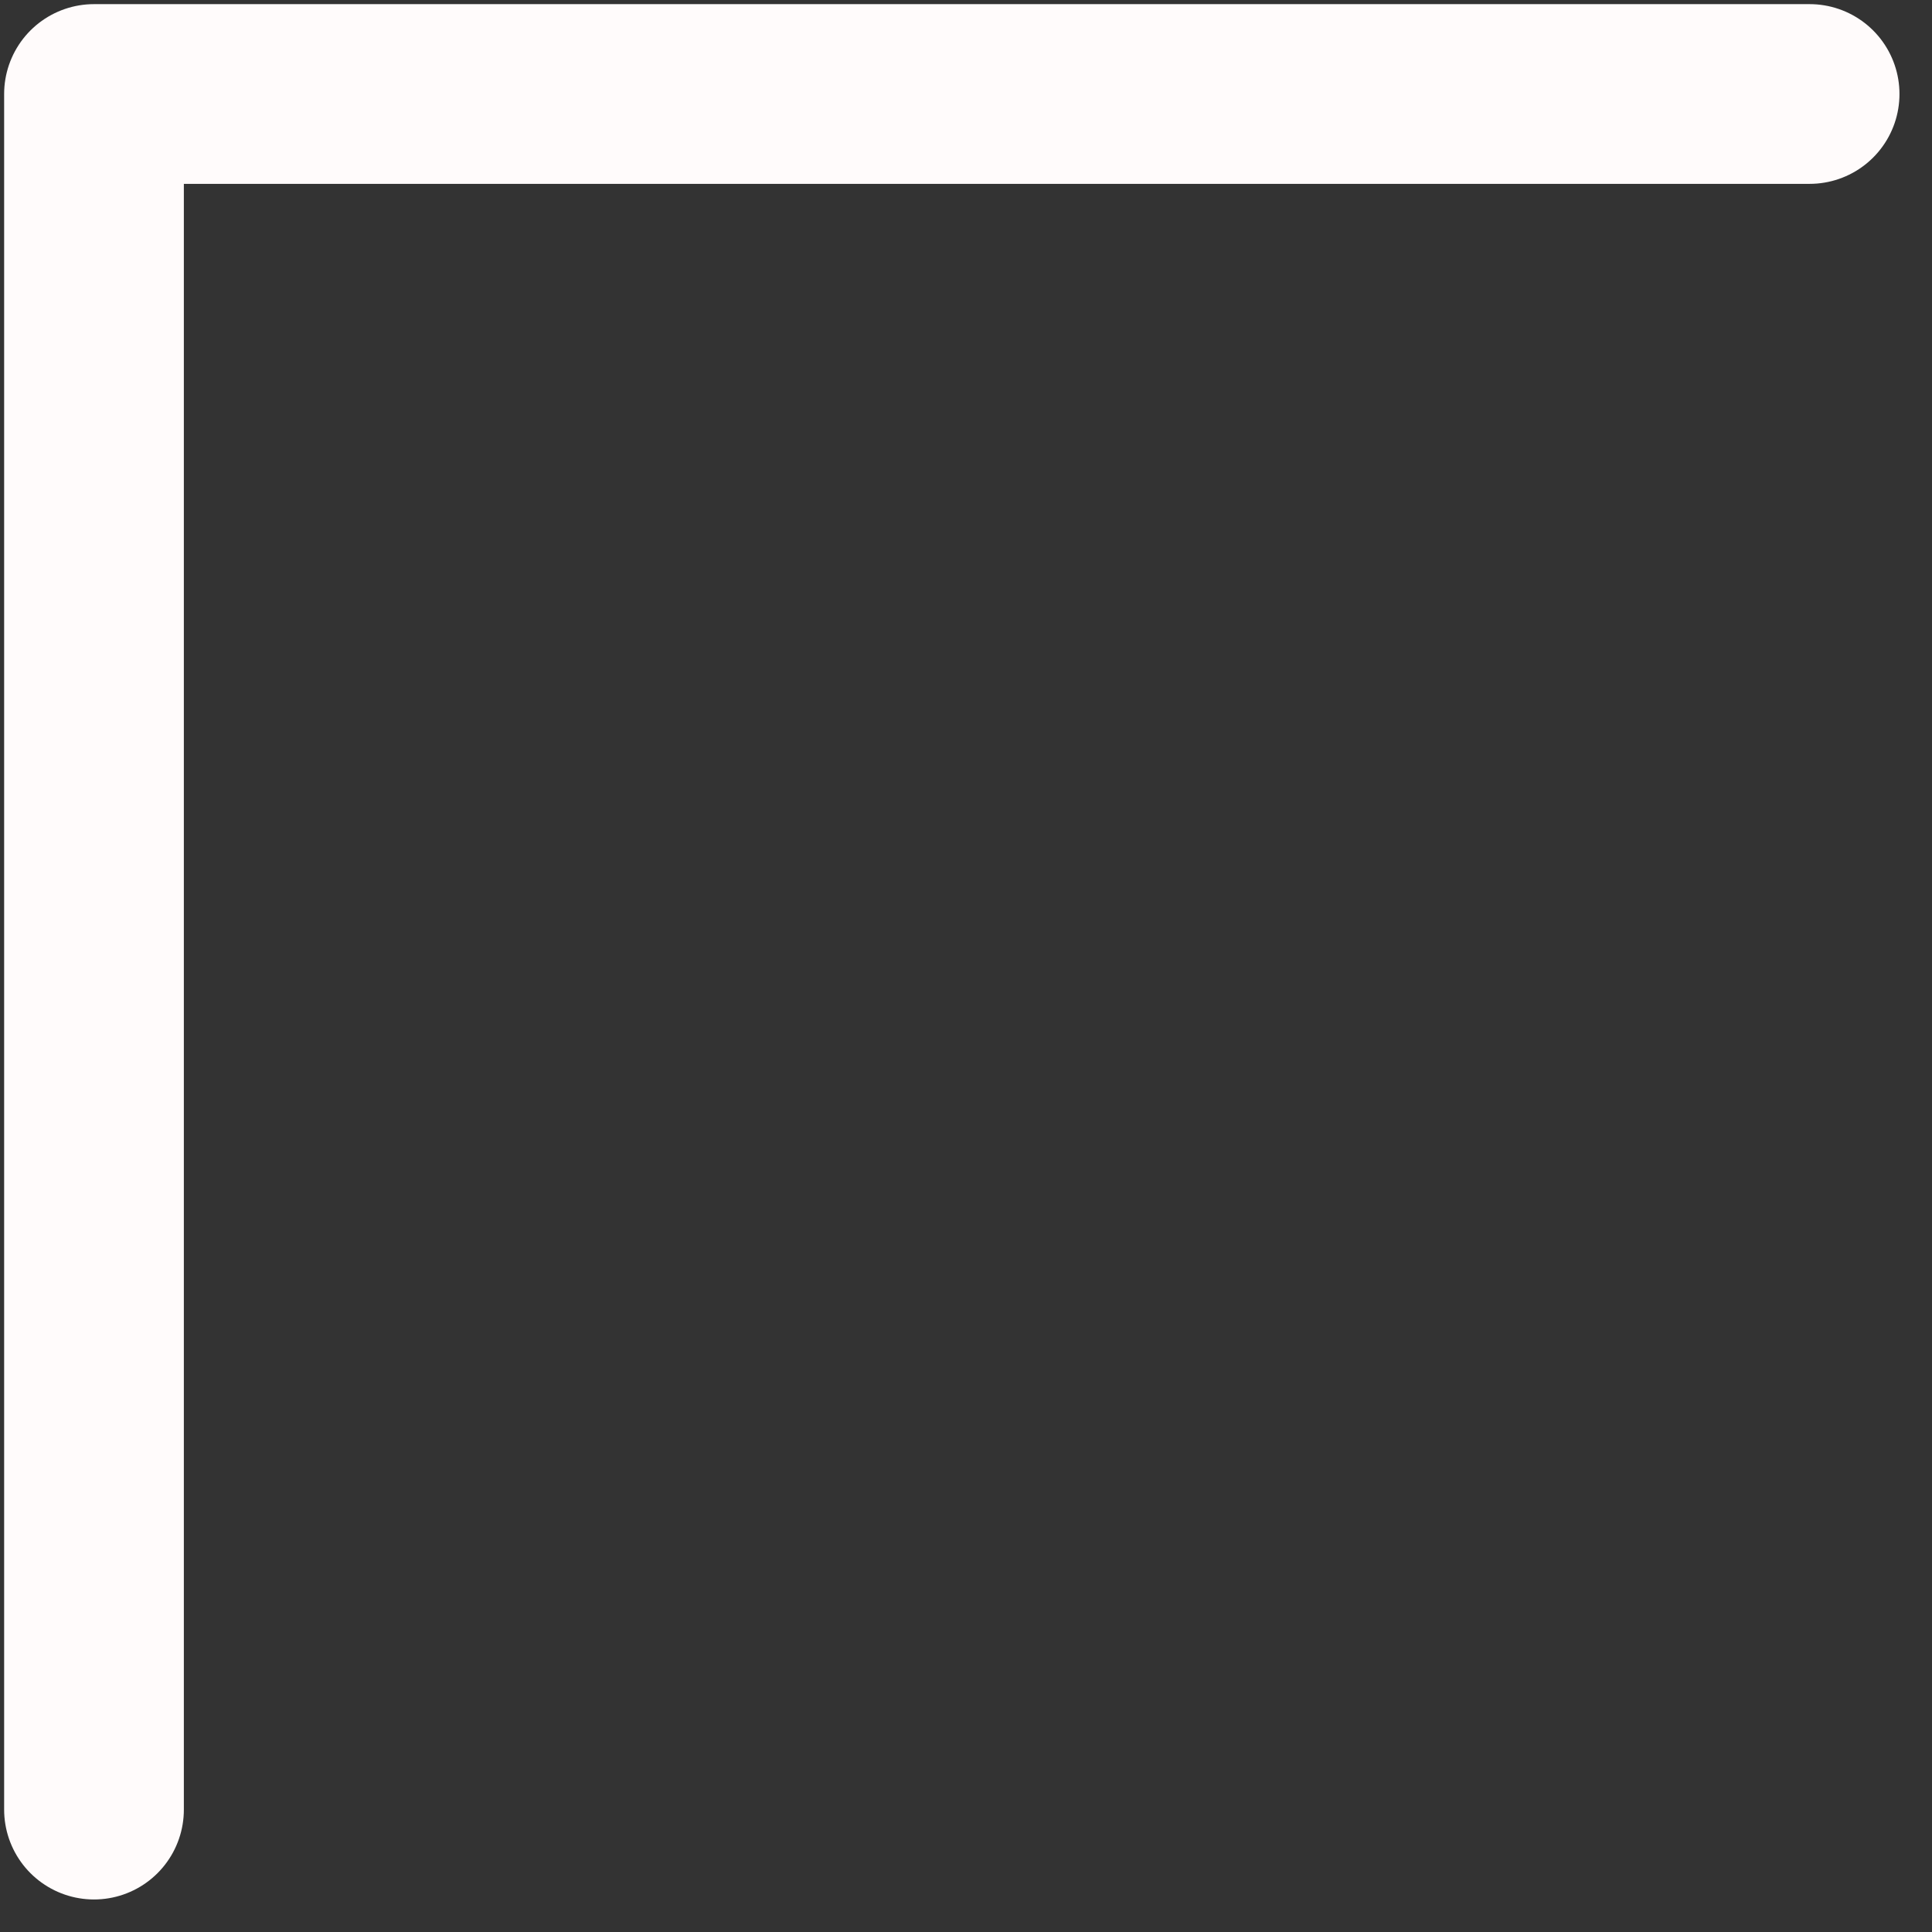 <svg width="43" height="43" viewBox="0 0 43 43" fill="none" xmlns="http://www.w3.org/2000/svg">
<rect x="0" y="0" width="43" height="43" fill="#333333" stroke="none"/>
<path d="M40.276 2.092H2.092V40.276" stroke="#FFFBFB" stroke-width="4" stroke-linecap="round" stroke-linejoin="round"/>
</svg>
